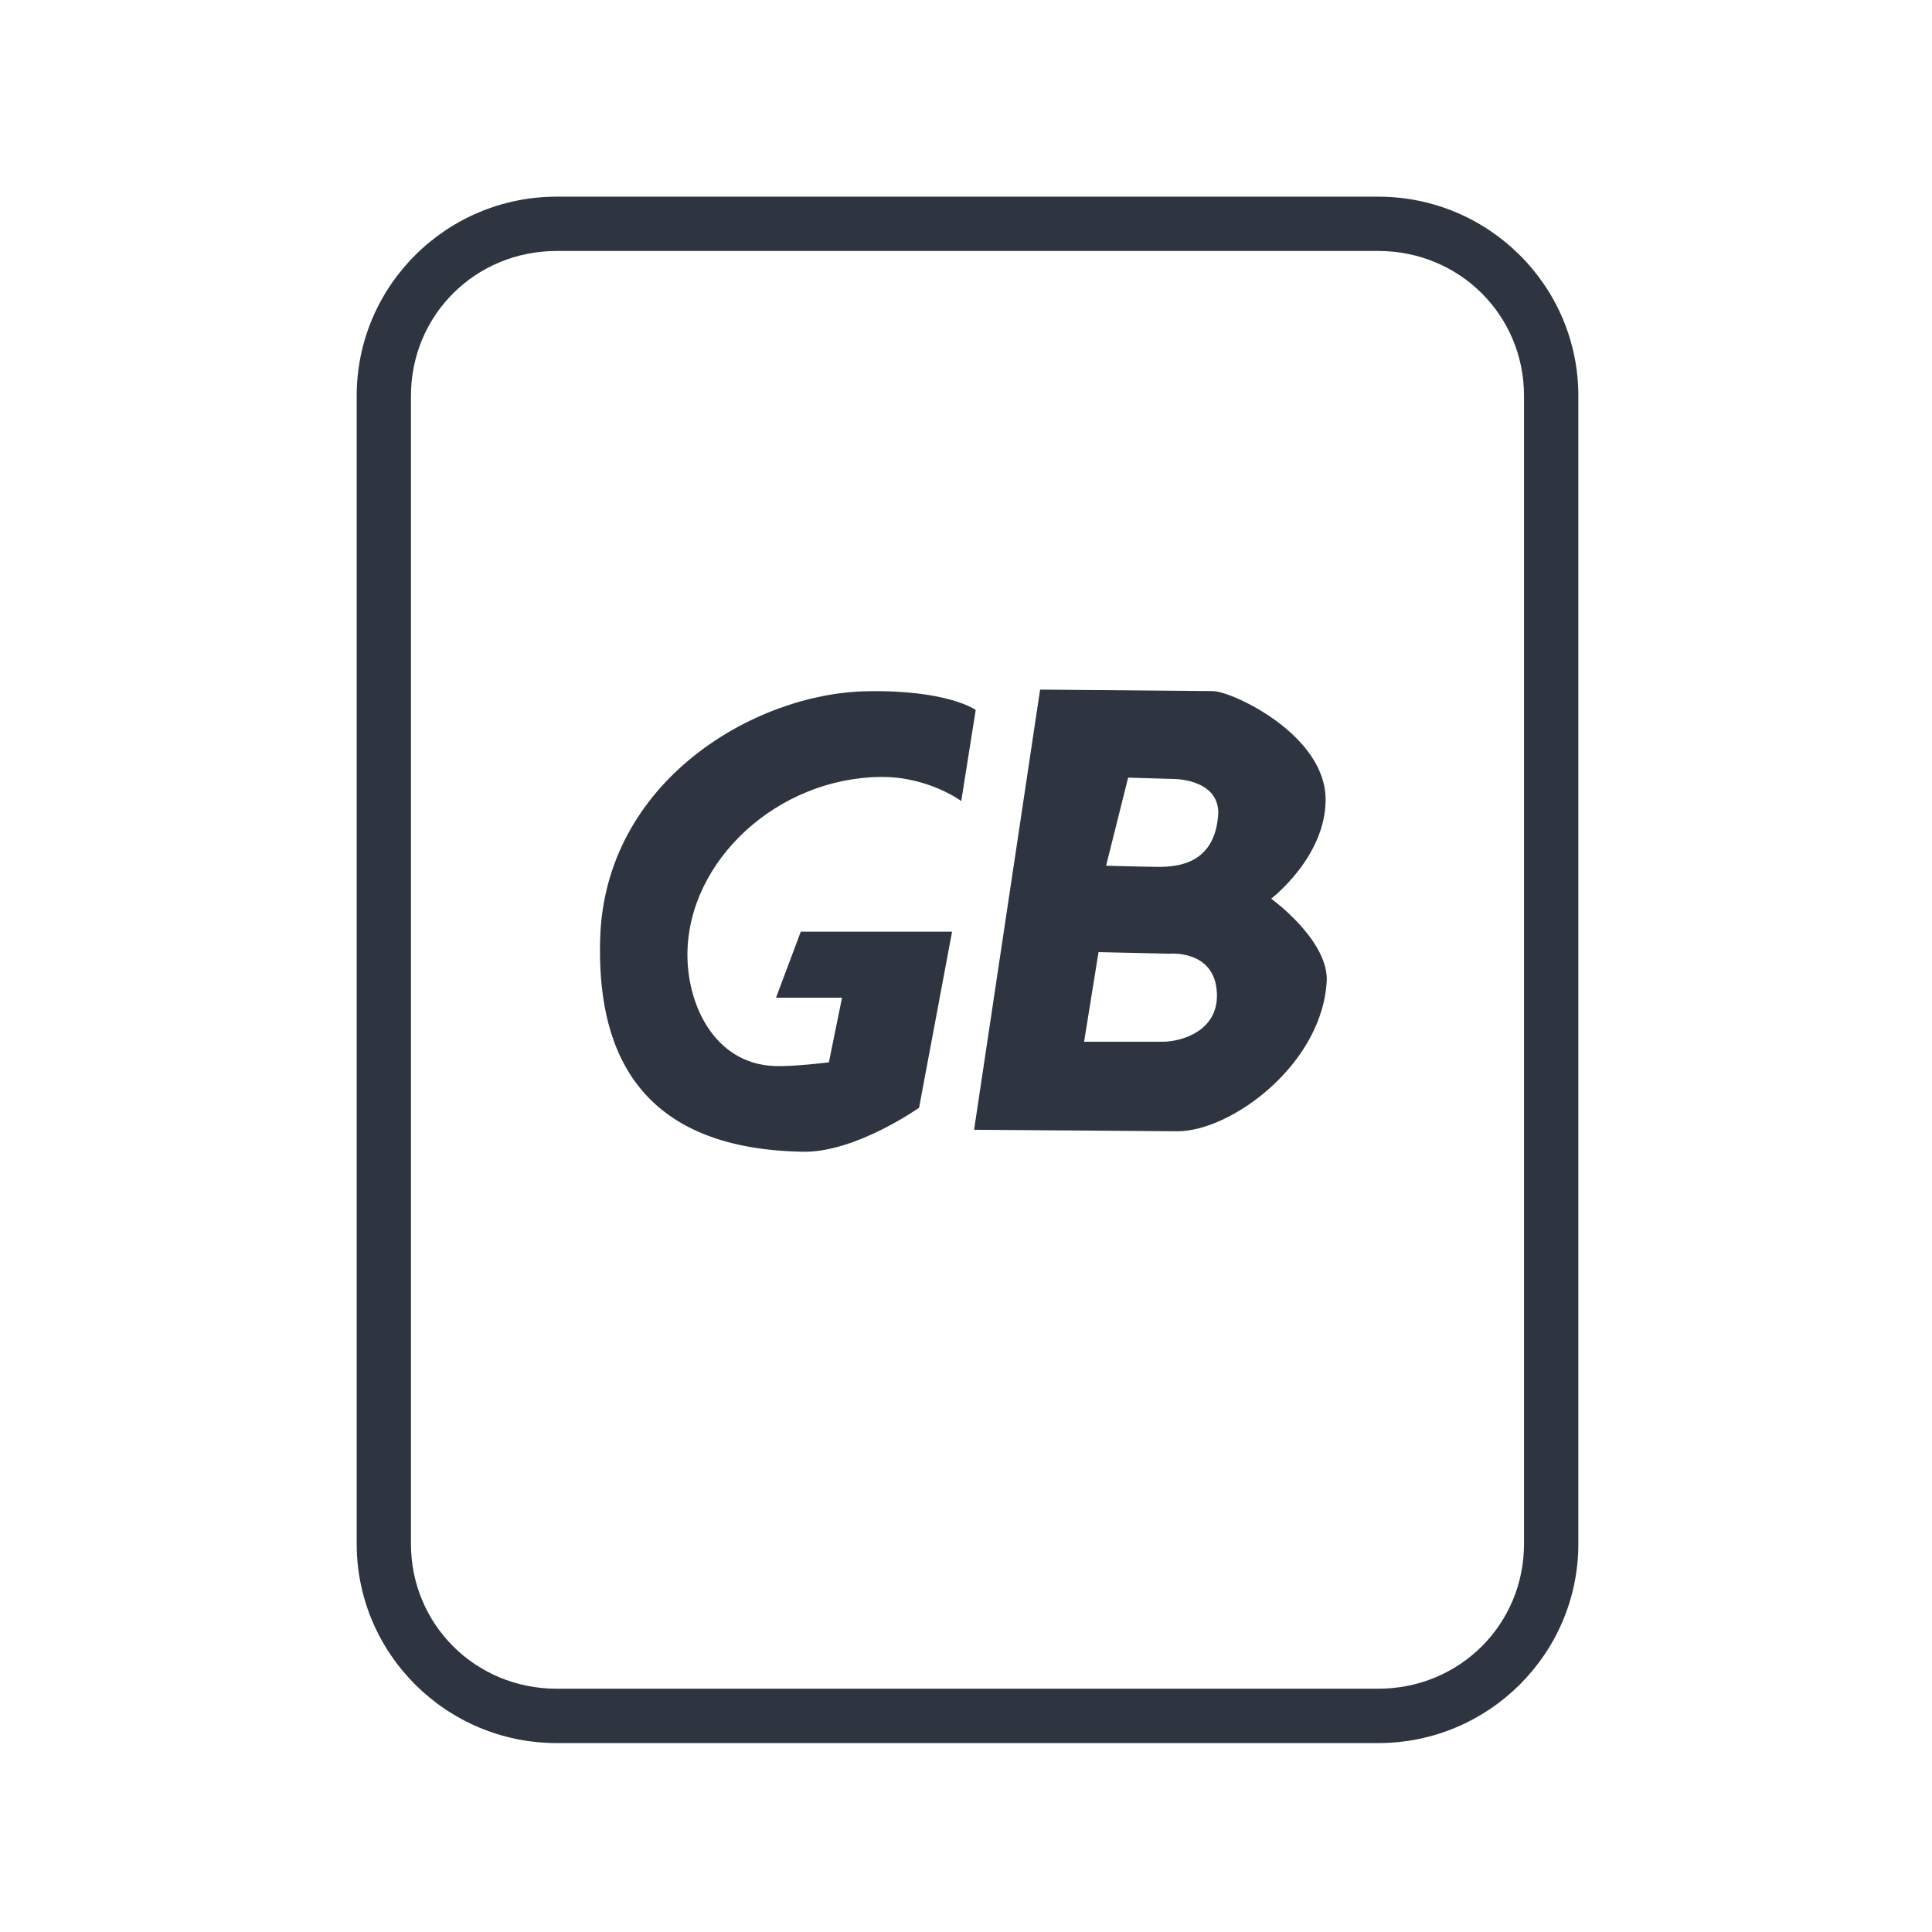 <?xml version='1.0' encoding='UTF-8'?>
<svg xmlns:inkscape="http://www.inkscape.org/namespaces/inkscape" xmlns:sodipodi="http://sodipodi.sourceforge.net/DTD/sodipodi-0.dtd" xmlns:xlink="http://www.w3.org/1999/xlink" xmlns="http://www.w3.org/2000/svg" xmlns:svg="http://www.w3.org/2000/svg" xmlns:rdf="http://www.w3.org/1999/02/22-rdf-syntax-ns#" xmlns:cc="http://creativecommons.org/ns#" xmlns:dc="http://purl.org/dc/elements/1.1/" width="64" height="64" version="1.1" id="svg73" sodipodi:docname="application-x-bittorrent.svg" inkscape:version="1.4 (e7c3feb100, 2024-10-09)">
  <sodipodi:namedview pagecolor="#f5f7fa" bordercolor="#666666" borderopacity="1" objecttolerance="10" gridtolerance="10" guidetolerance="10" inkscape:pageopacity="0" inkscape:pageshadow="2" inkscape:window-width="1183" inkscape:window-height="669" id="namedview75" showgrid="false" inkscape:zoom="4.4470387" inkscape:cx="19.451146" inkscape:cy="25.859905" inkscape:window-x="80" inkscape:window-y="161" inkscape:window-maximized="0" inkscape:current-layer="g877" inkscape:document-rotation="0" inkscape:pagecheckerboard="0" inkscape:showpageshadow="2" inkscape:deskcolor="#d1d1d1"/>
  <defs id="defs29">
    <style id="current-color-scheme" type="text/css">.ColorScheme-Text {color:#2e3440} .ColorScheme-Highlight {color:#3b4252}</style></defs>
  <g id="g877" transform="matrix(1.1,0,0,1.1,-3.185,-3.207)" style="">
    <path style="opacity:1;baseline-shift:baseline;display:inline;overflow:visible;vector-effect:none;fill:#2e3440;enable-background:accumulate;stop-color:#2e3440;stop-opacity:1" d="m 19.662,8.838 c -3.322,0 -6.025,2.686 -6.025,5.998 v 34.572 c 0,3.312 2.703,6 6.025,6 h 24.738 c 3.322,0 6.027,-2.688 6.027,-6 V 14.836 c 0,-3.312 -2.705,-5.998 -6.027,-5.998 z m 0,1.635 h 24.738 c 2.449,0 4.391,1.934 4.391,4.363 v 34.572 c 0,2.43 -1.942,4.363 -4.391,4.363 H 19.662 c -2.449,0 -4.391,-1.934 -4.391,-4.363 V 14.836 c 0,-2.43 1.942,-4.363 4.391,-4.363 z" class="ColorScheme-Text" id="rect246"/>
  <path d="m 28.981,23.733 c -3.364,0.066 -7.874,2.702 -8.012,7.456 -0.089,3.047 0.89,6.328 6.117,6.411 1.578,0.025 3.487,-1.325 3.487,-1.325 l 0.994,-5.302 h -4.556 l -0.746,1.988 h 1.988 l -0.396,1.947 c 0,0 -1.085,0.134 -1.64,0.111 -1.819,-0.074 -2.633,-1.865 -2.62,-3.386 0.025,-2.797 2.702,-5.287 5.82,-5.32 1.432,-0.015 2.426,0.725 2.426,0.725 l 0.436,-2.742 c 0,0 -0.834,-0.612 -3.298,-0.564 z m 5.237,-0.05 -1.988,13.255 6.12,0.045 c 1.621,0.009 4.413,-2.041 4.502,-4.589 -0.018,-1.222 -1.675,-2.415 -1.675,-2.415 0,0 1.64,-1.255 1.639,-2.984 -0.001,-1.959 -2.827,-3.267 -3.396,-3.267 z m 2.651,2.651 1.303,0.038 c 0,0 1.4,-0.04 1.413,1.019 -0.078,1.528 -1.195,1.637 -1.842,1.63 -0.579,-0.007 -1.538,-0.035 -1.538,-0.035 z m -0.892,5.254 2.133,0.048 c 0,0 1.392,-0.133 1.433,1.21 0.034,1.118 -1.054,1.432 -1.614,1.441 h -2.386 z" style="fill:#2e3440;fill-opacity:1;stroke-width:0.663" id="path7-6" class="ColorScheme-Text"/>
  </g>
</svg>
